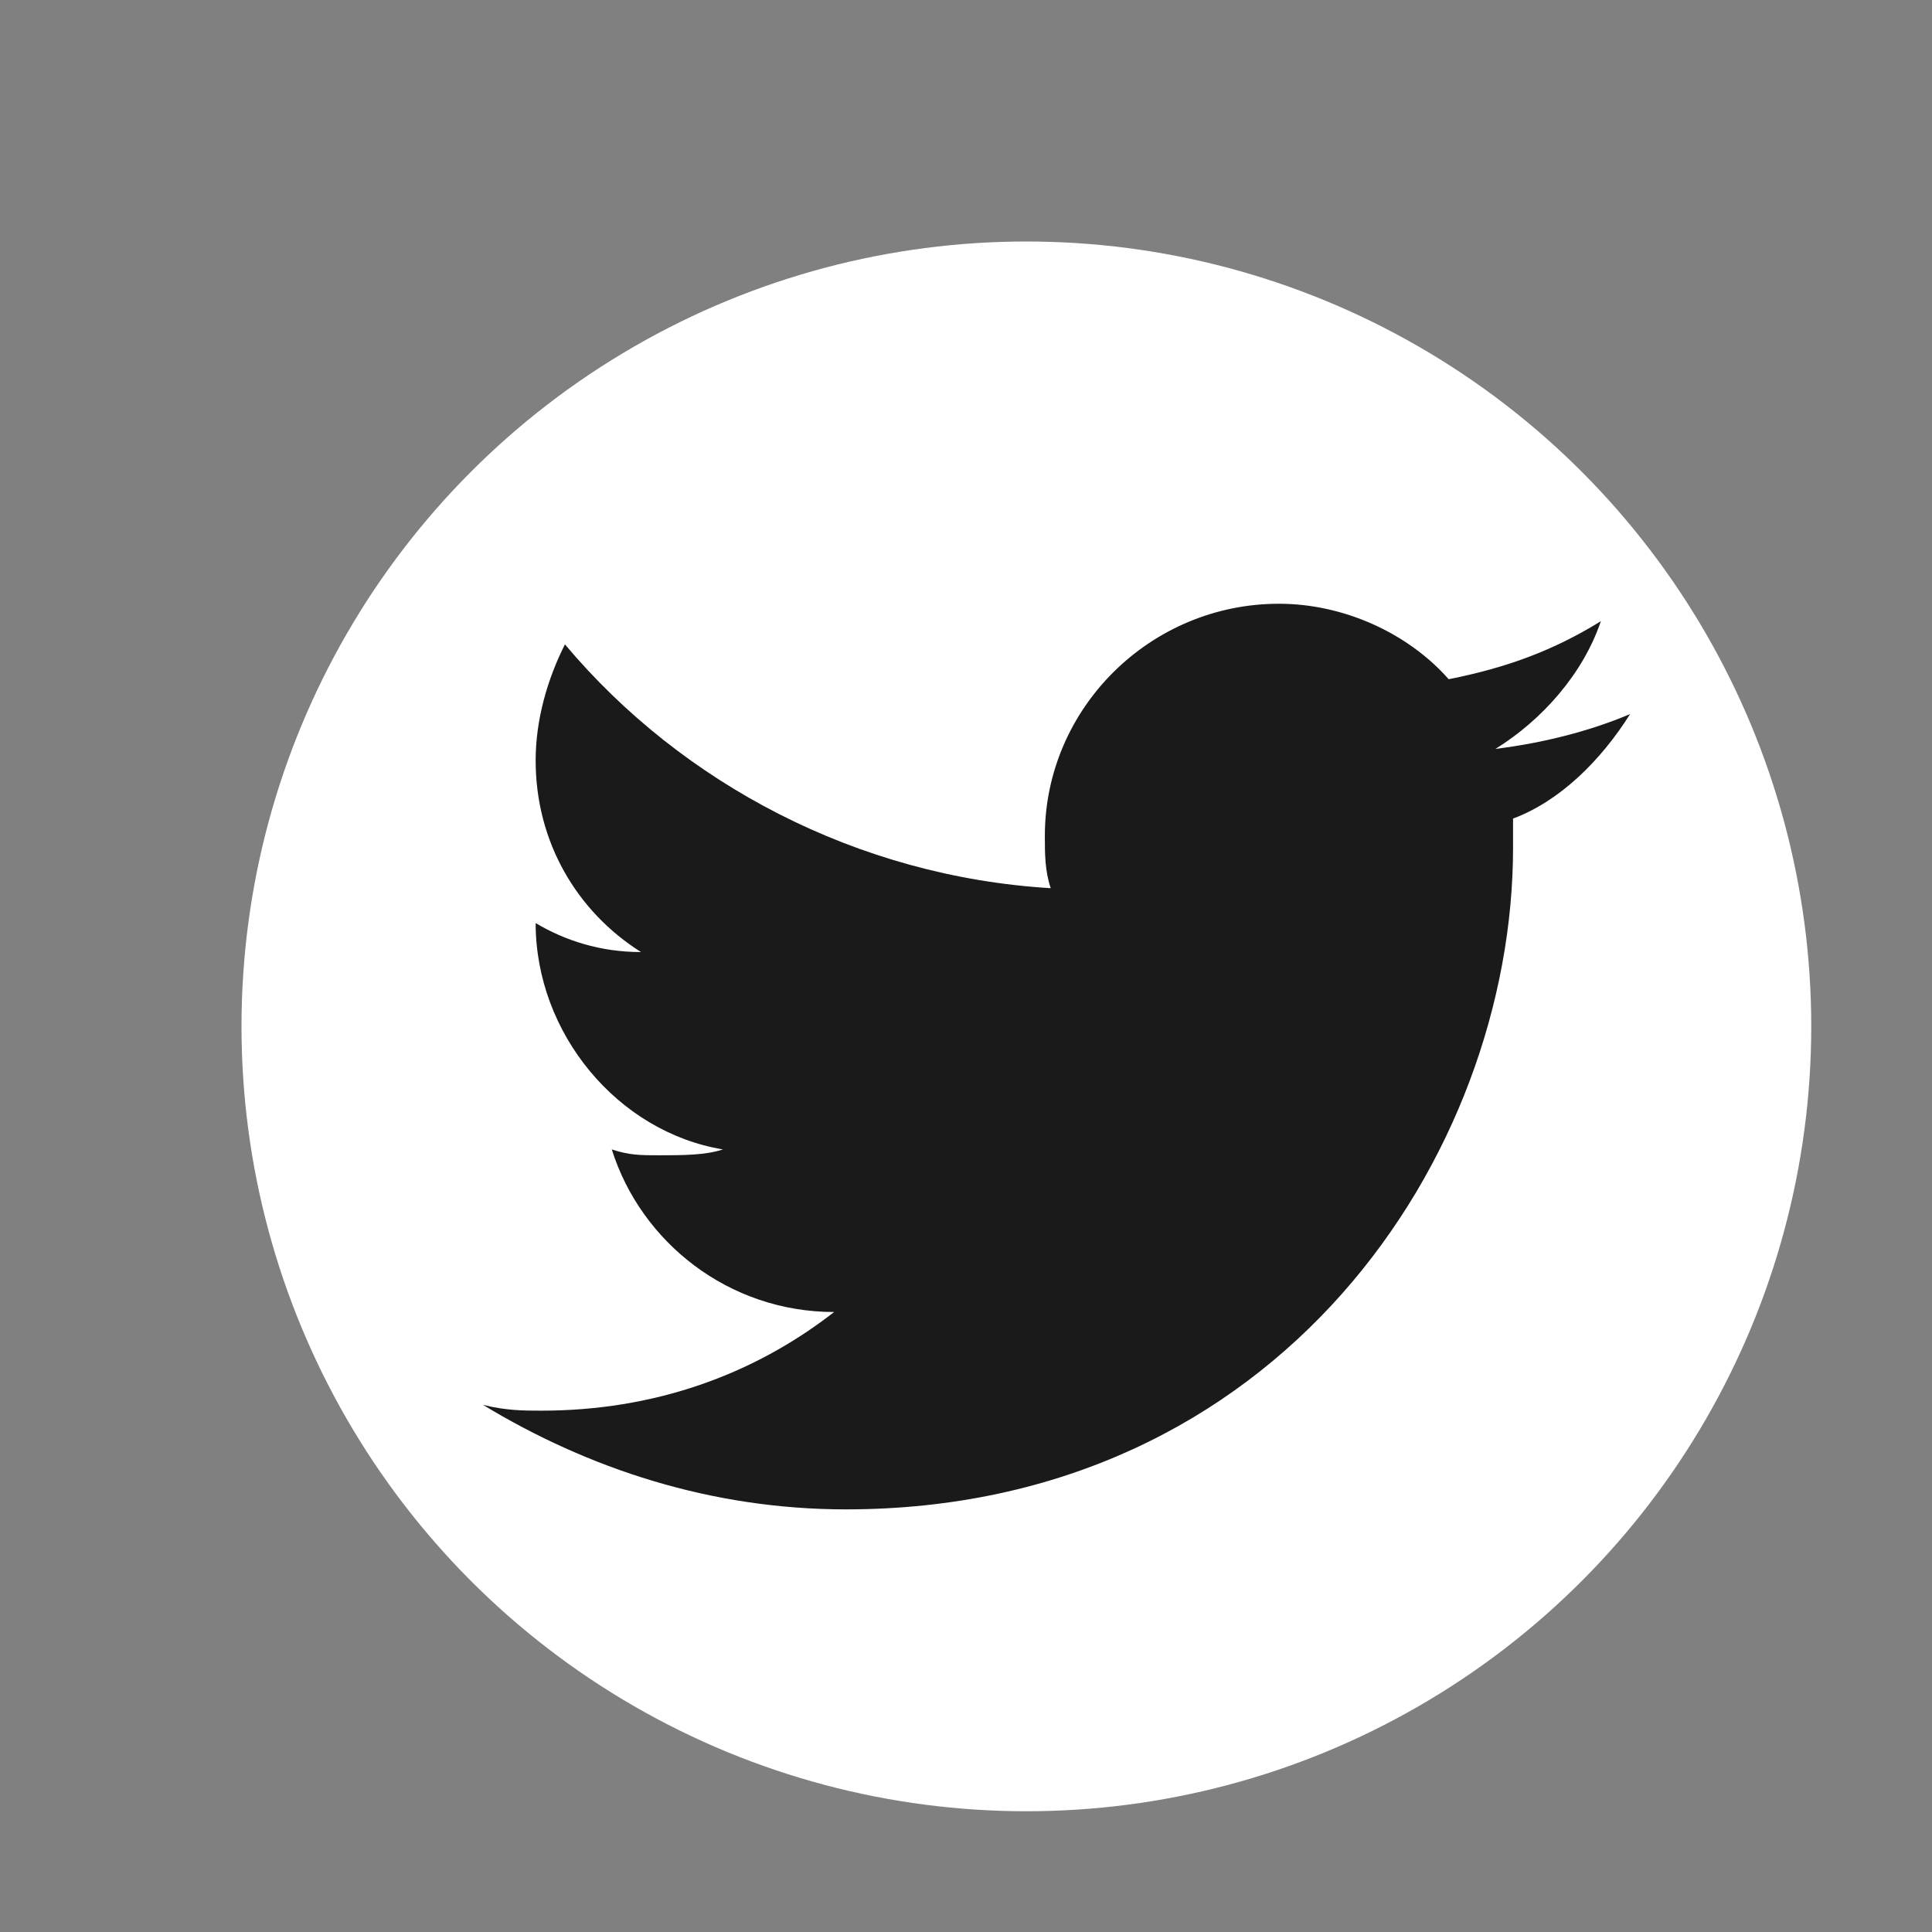 <svg width="32" height="32" viewBox="0 0 32 32" fill="none" xmlns="http://www.w3.org/2000/svg">
<rect x="0" y="0" width="32" height="32" fill="#808080" stroke="none"/>
<circle cx="17" cy="17" r="13" fill="white"/>
<path d="M27 11.827C26.321 12.115 25.546 12.308 24.77 12.404C25.546 11.923 26.224 11.154 26.515 10.289C25.74 10.769 24.964 11.058 23.995 11.25C23.316 10.481 22.25 10 21.184 10C19.051 10 17.306 11.731 17.306 13.846C17.306 14.135 17.306 14.423 17.403 14.711C14.204 14.519 11.296 12.981 9.357 10.673C9.066 11.25 8.872 11.923 8.872 12.596C8.872 13.942 9.551 15.096 10.617 15.769C9.939 15.769 9.357 15.577 8.872 15.289C8.872 17.115 10.23 18.75 11.975 19.038C11.684 19.135 11.296 19.135 10.908 19.135C10.617 19.135 10.424 19.135 10.133 19.038C10.617 20.577 12.071 21.731 13.816 21.731C12.459 22.788 10.811 23.365 8.969 23.365C8.679 23.365 8.388 23.365 8 23.269C9.745 24.327 11.781 25 14.01 25C21.184 25 25.061 19.135 25.061 14.039V13.558C25.837 13.269 26.515 12.596 27 11.827Z" fill="#1A1A1A"/>
</svg>
